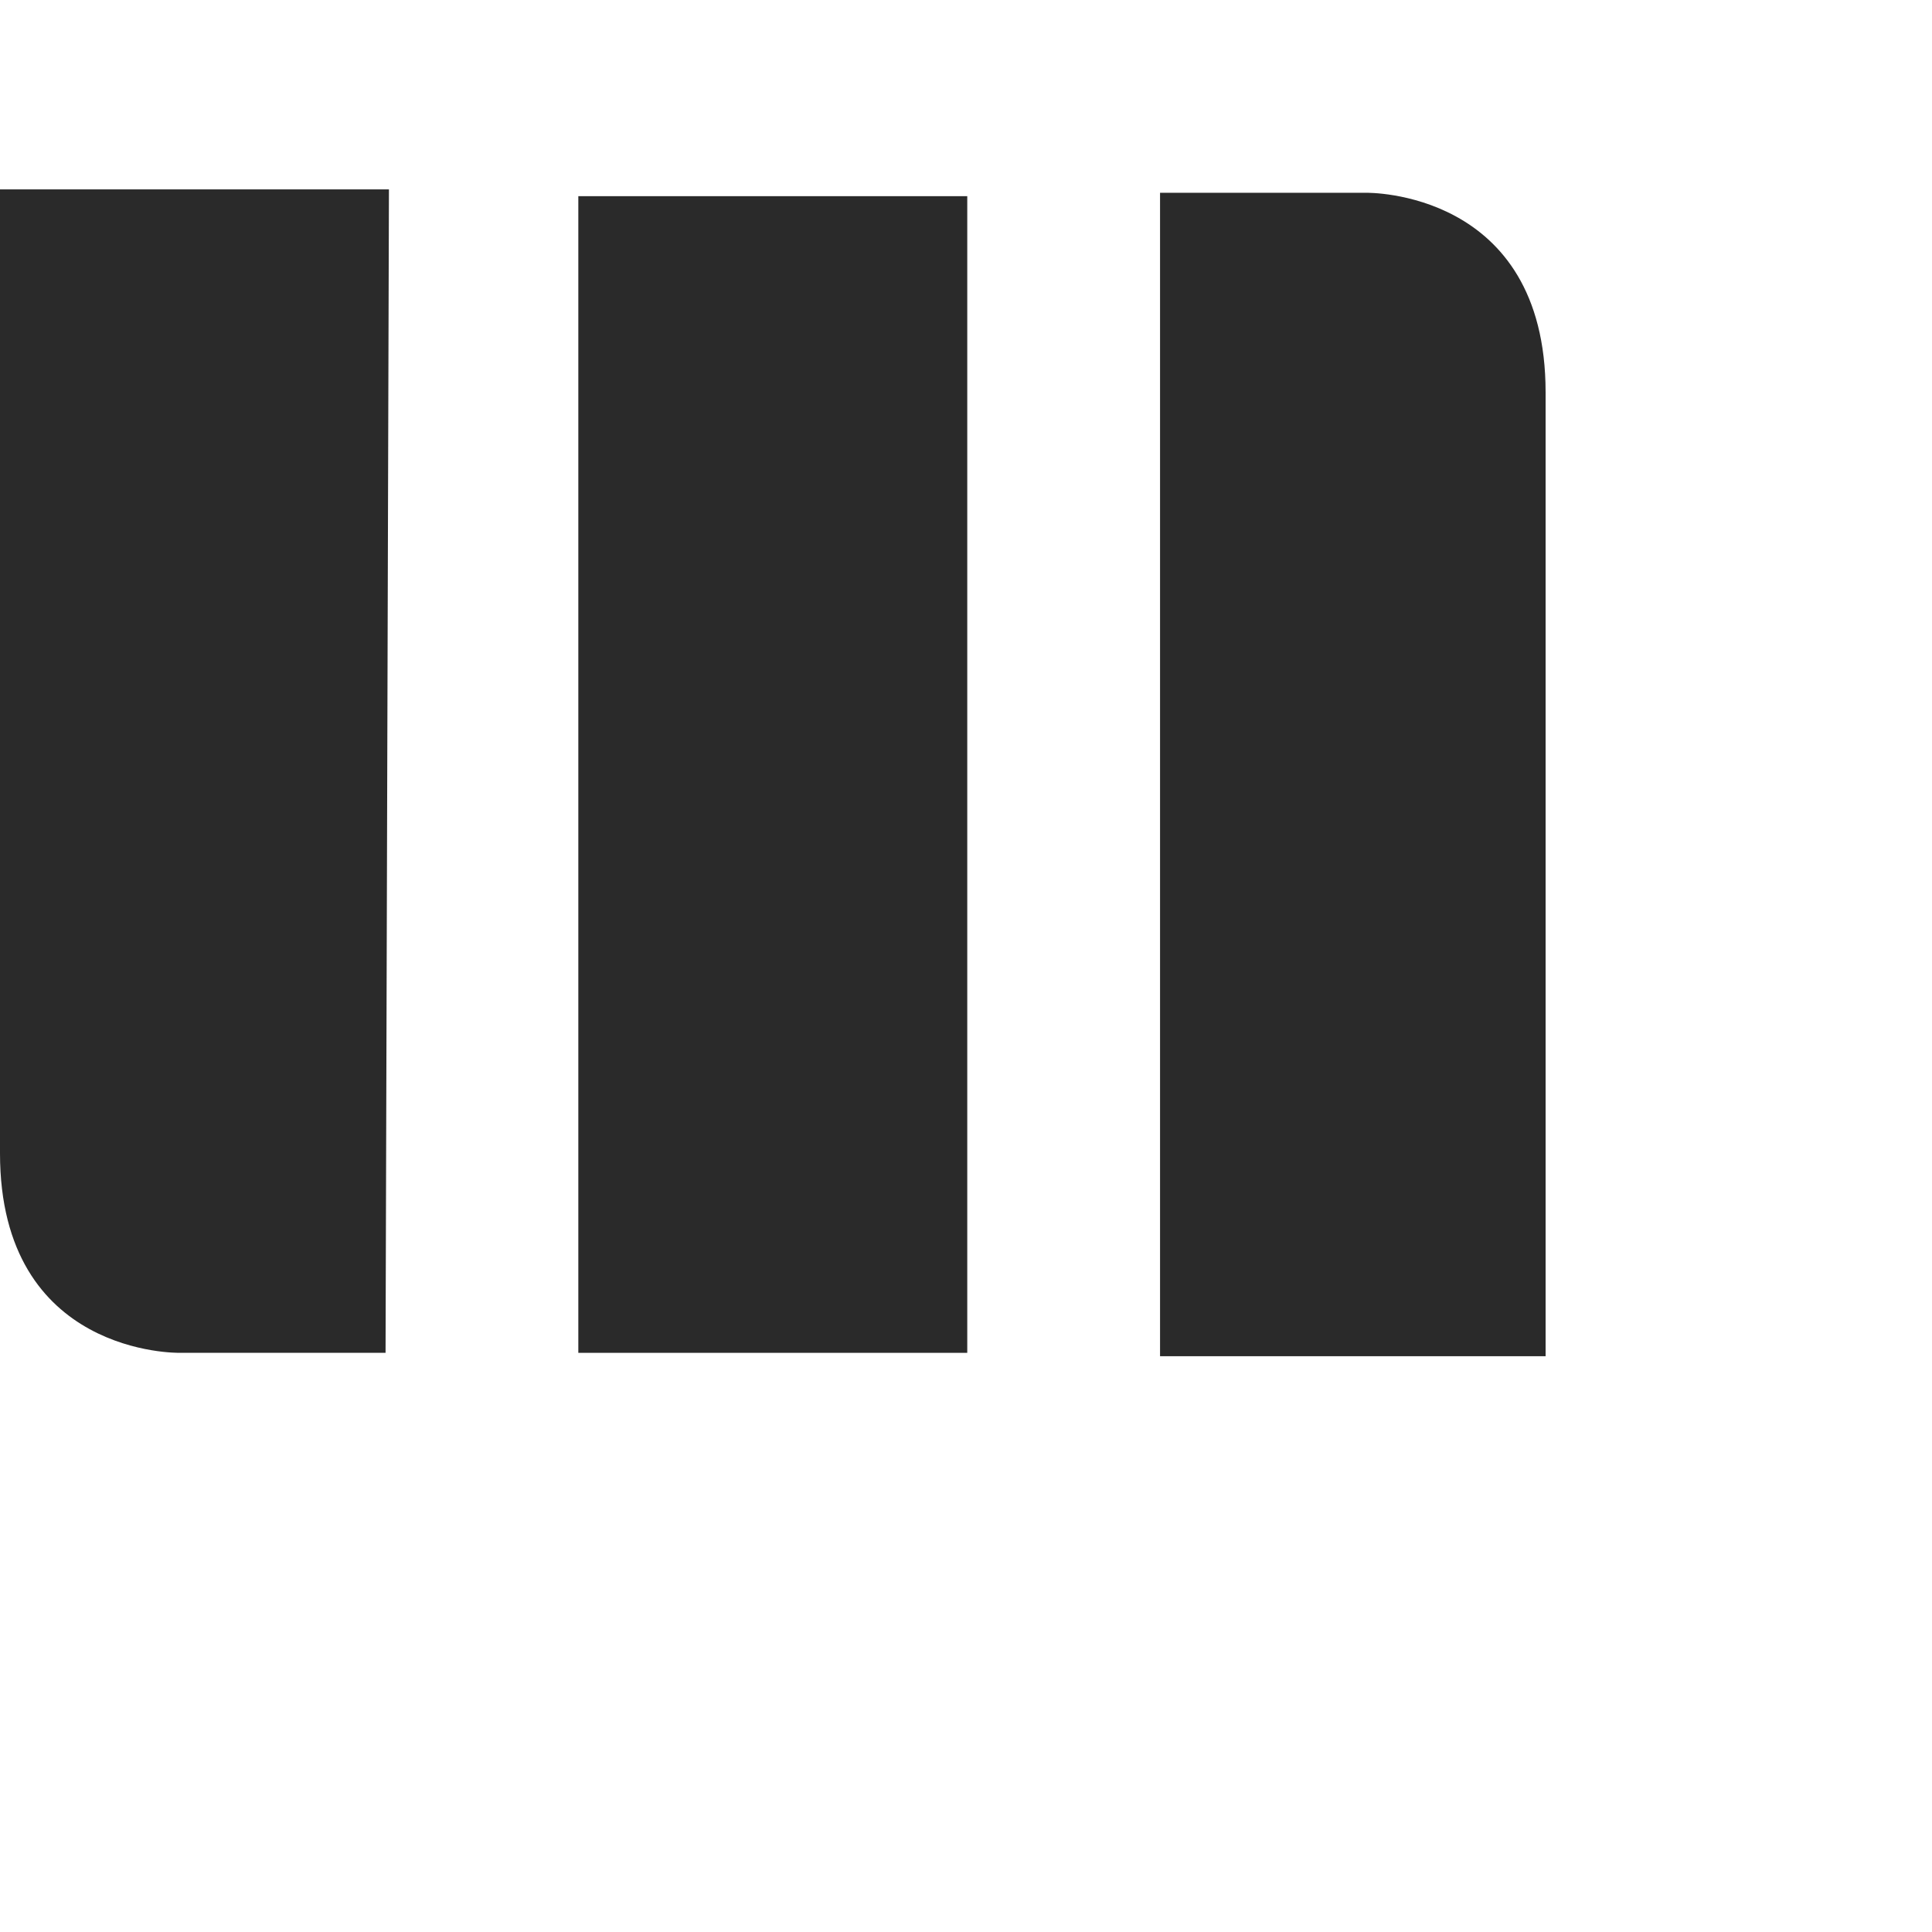 <svg xmlns="http://www.w3.org/2000/svg" width="80px" height="80px"><path d="M23.947 8.123h16.105v47.895H23.947z" fill="#2a2a2a"/><path d="M15.965 56.017H7.422S0 56.158 0 47.755V7.842h16.105z" fill="#2a2a2a"/><path d="M48.035 7.983h8.543S64 7.842 64 16.245v39.912H48.035z" fill="#2a2a2a"/></svg>